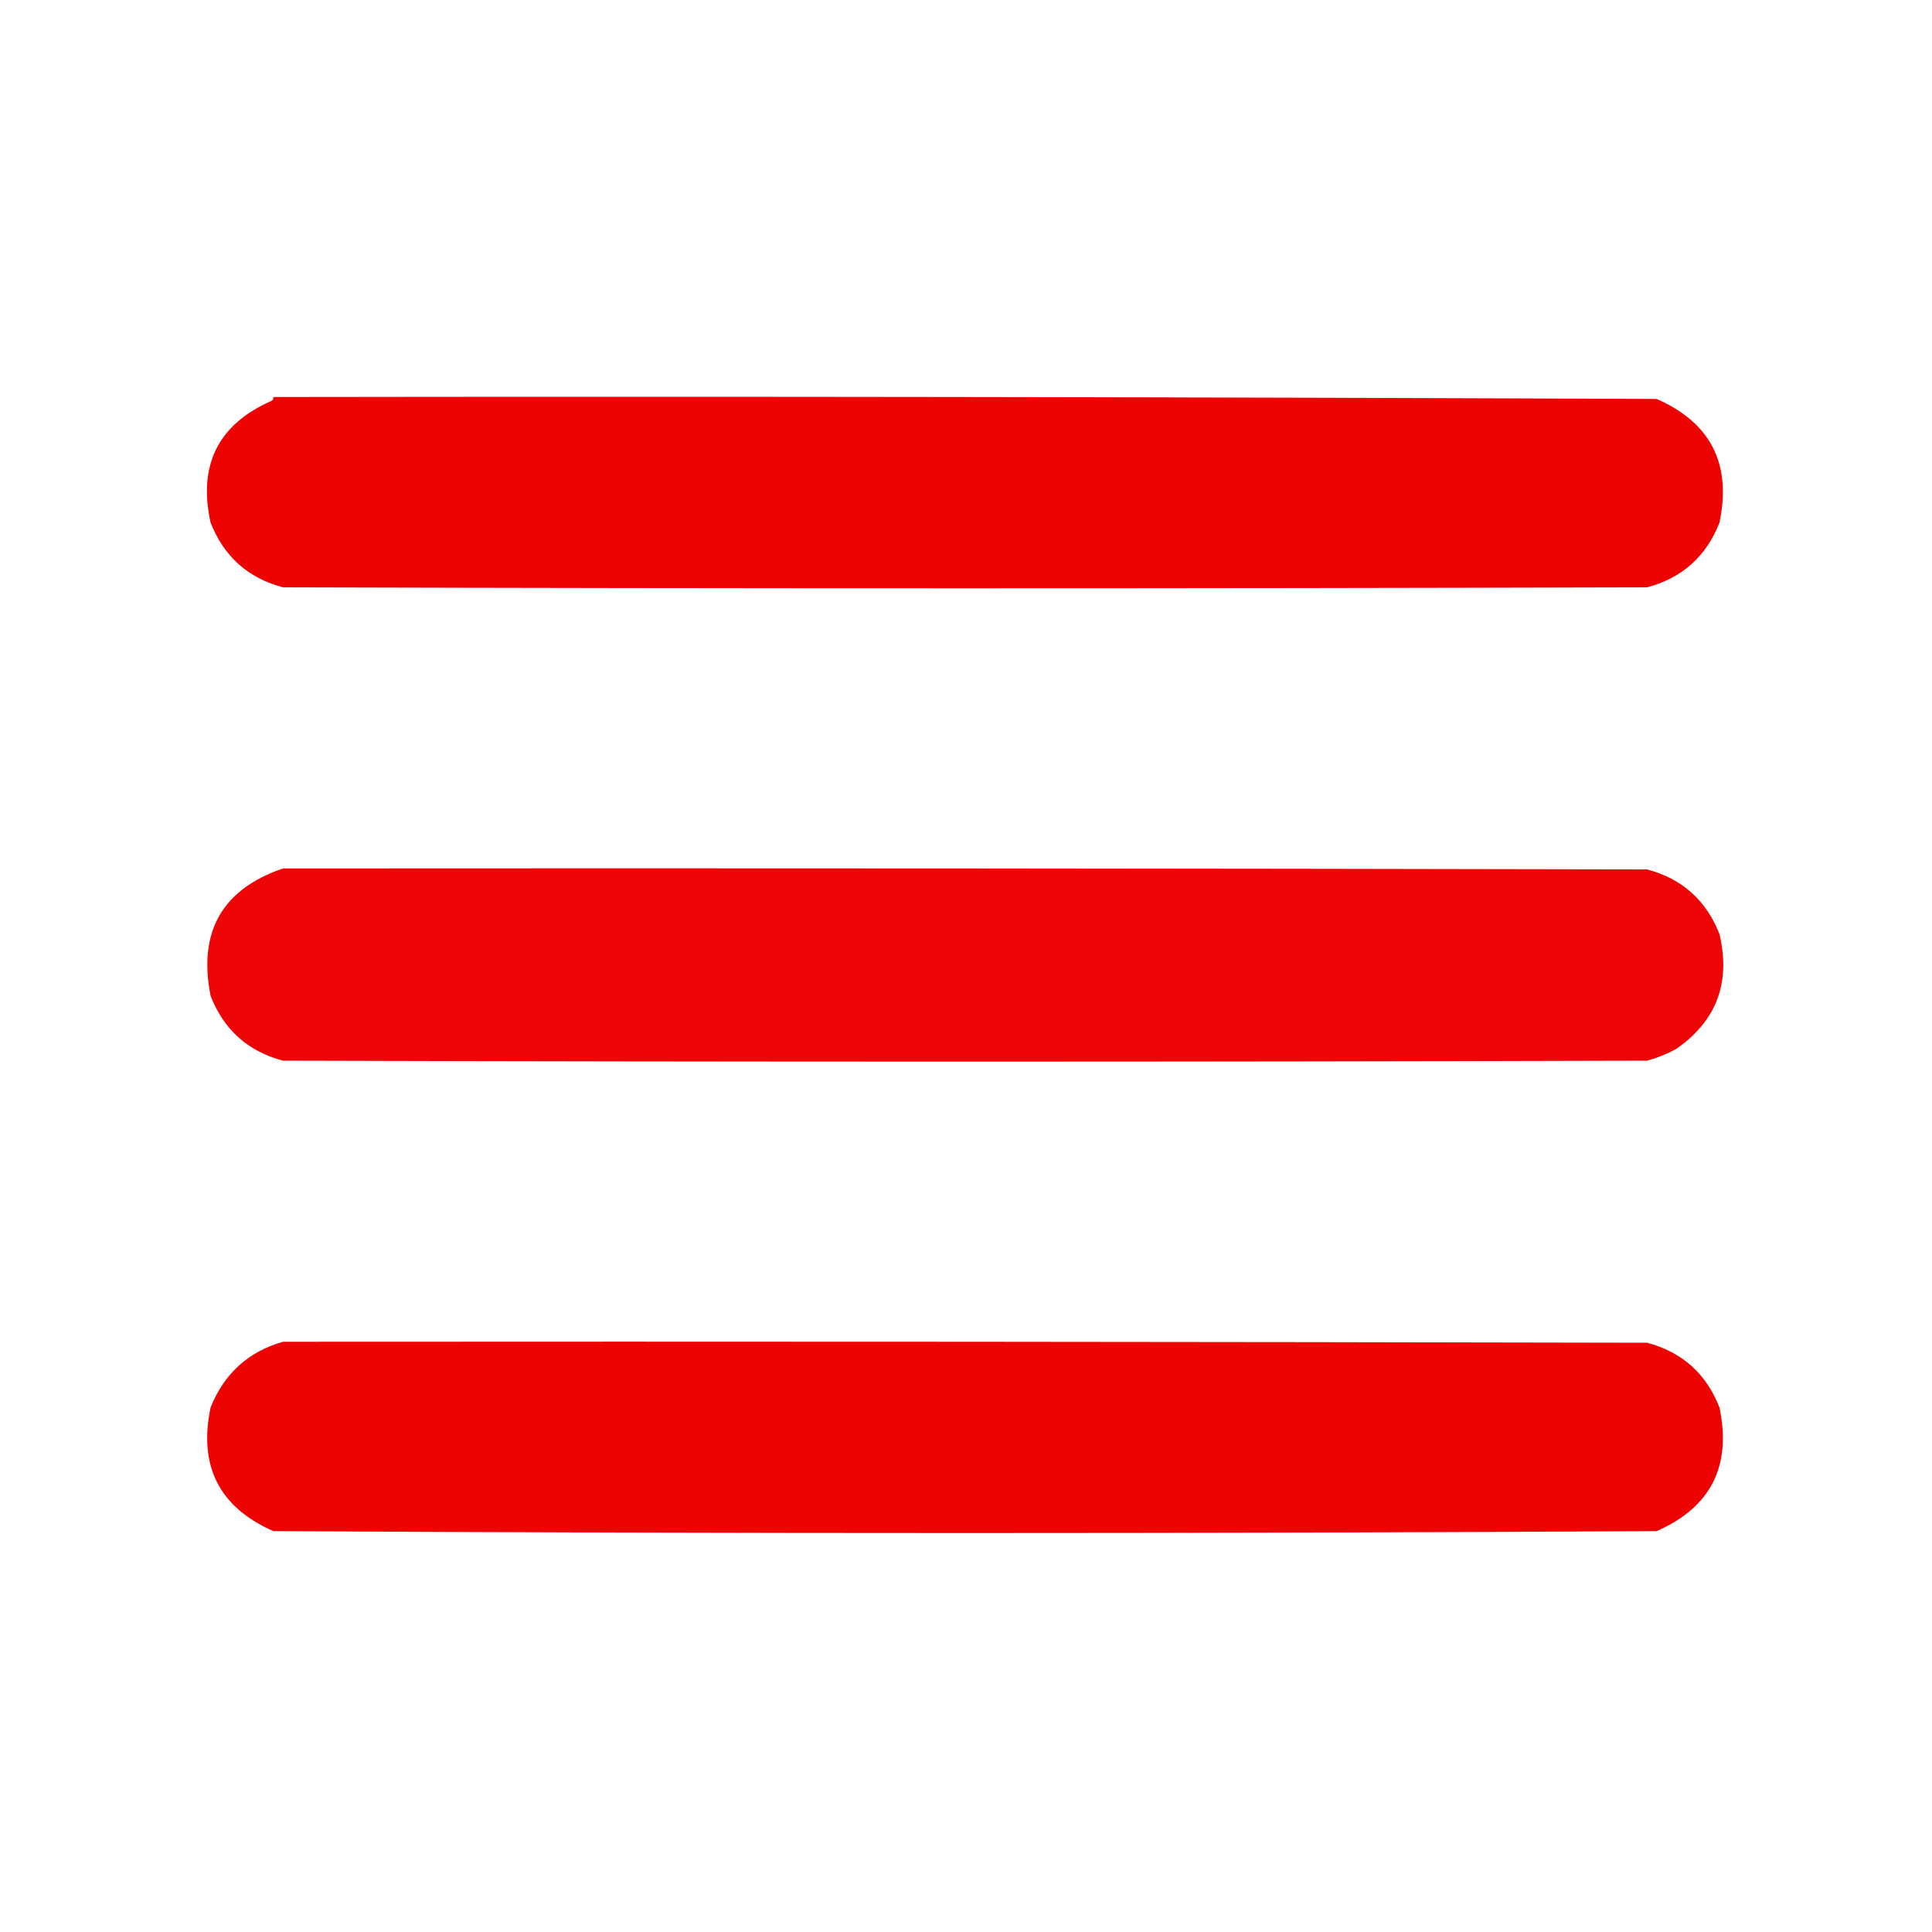<?xml version="1.0" encoding="UTF-8"?>
<!DOCTYPE svg PUBLIC "-//W3C//DTD SVG 1.1//EN" "http://www.w3.org/Graphics/SVG/1.1/DTD/svg11.dtd">
<svg xmlns="http://www.w3.org/2000/svg" version="1.1" width="1000px" height="1000px" style="shape-rendering:geometricPrecision; text-rendering:geometricPrecision; image-rendering:optimizeQuality; fill-rule:evenodd; clip-rule:evenodd" xmlns:xlink="http://www.w3.org/1999/xlink">
<g><path style="opacity:0.988" fill="#ed0000" d="M 141.5,205.5 C 380.168,205.167 618.834,205.5 857.5,206.5C 885.523,218.824 896.356,240.157 890,270.5C 883.145,288.023 870.645,299.19 852.5,304C 617.167,304.667 381.833,304.667 146.5,304C 128.382,299.22 115.882,288.053 109,270.5C 102.447,240.63 112.947,219.63 140.5,207.5C 141.298,207.043 141.631,206.376 141.5,205.5 Z"/></g>
<g><path style="opacity:0.976" fill="#ed0000" d="M 146.5,449.5 C 381.834,449.333 617.167,449.5 852.5,450C 870.637,454.801 883.137,465.968 890,483.5C 895.942,508.654 888.442,528.487 867.5,543C 862.712,545.595 857.712,547.595 852.5,549C 617.167,549.667 381.833,549.667 146.5,549C 128.396,544.236 115.896,533.069 109,515.5C 102.457,482.264 114.957,460.264 146.5,449.5 Z"/></g>
<g><path style="opacity:0.988" fill="#ed0000" d="M 146.5,694.5 C 381.834,694.333 617.167,694.5 852.5,695C 870.637,699.801 883.137,710.968 890,728.5C 896.356,758.843 885.523,780.176 857.5,792.5C 618.833,793.833 380.167,793.833 141.5,792.5C 113.484,780.185 102.651,758.852 109,728.5C 116.066,710.924 128.566,699.59 146.5,694.5 Z"/></g>
</svg>
